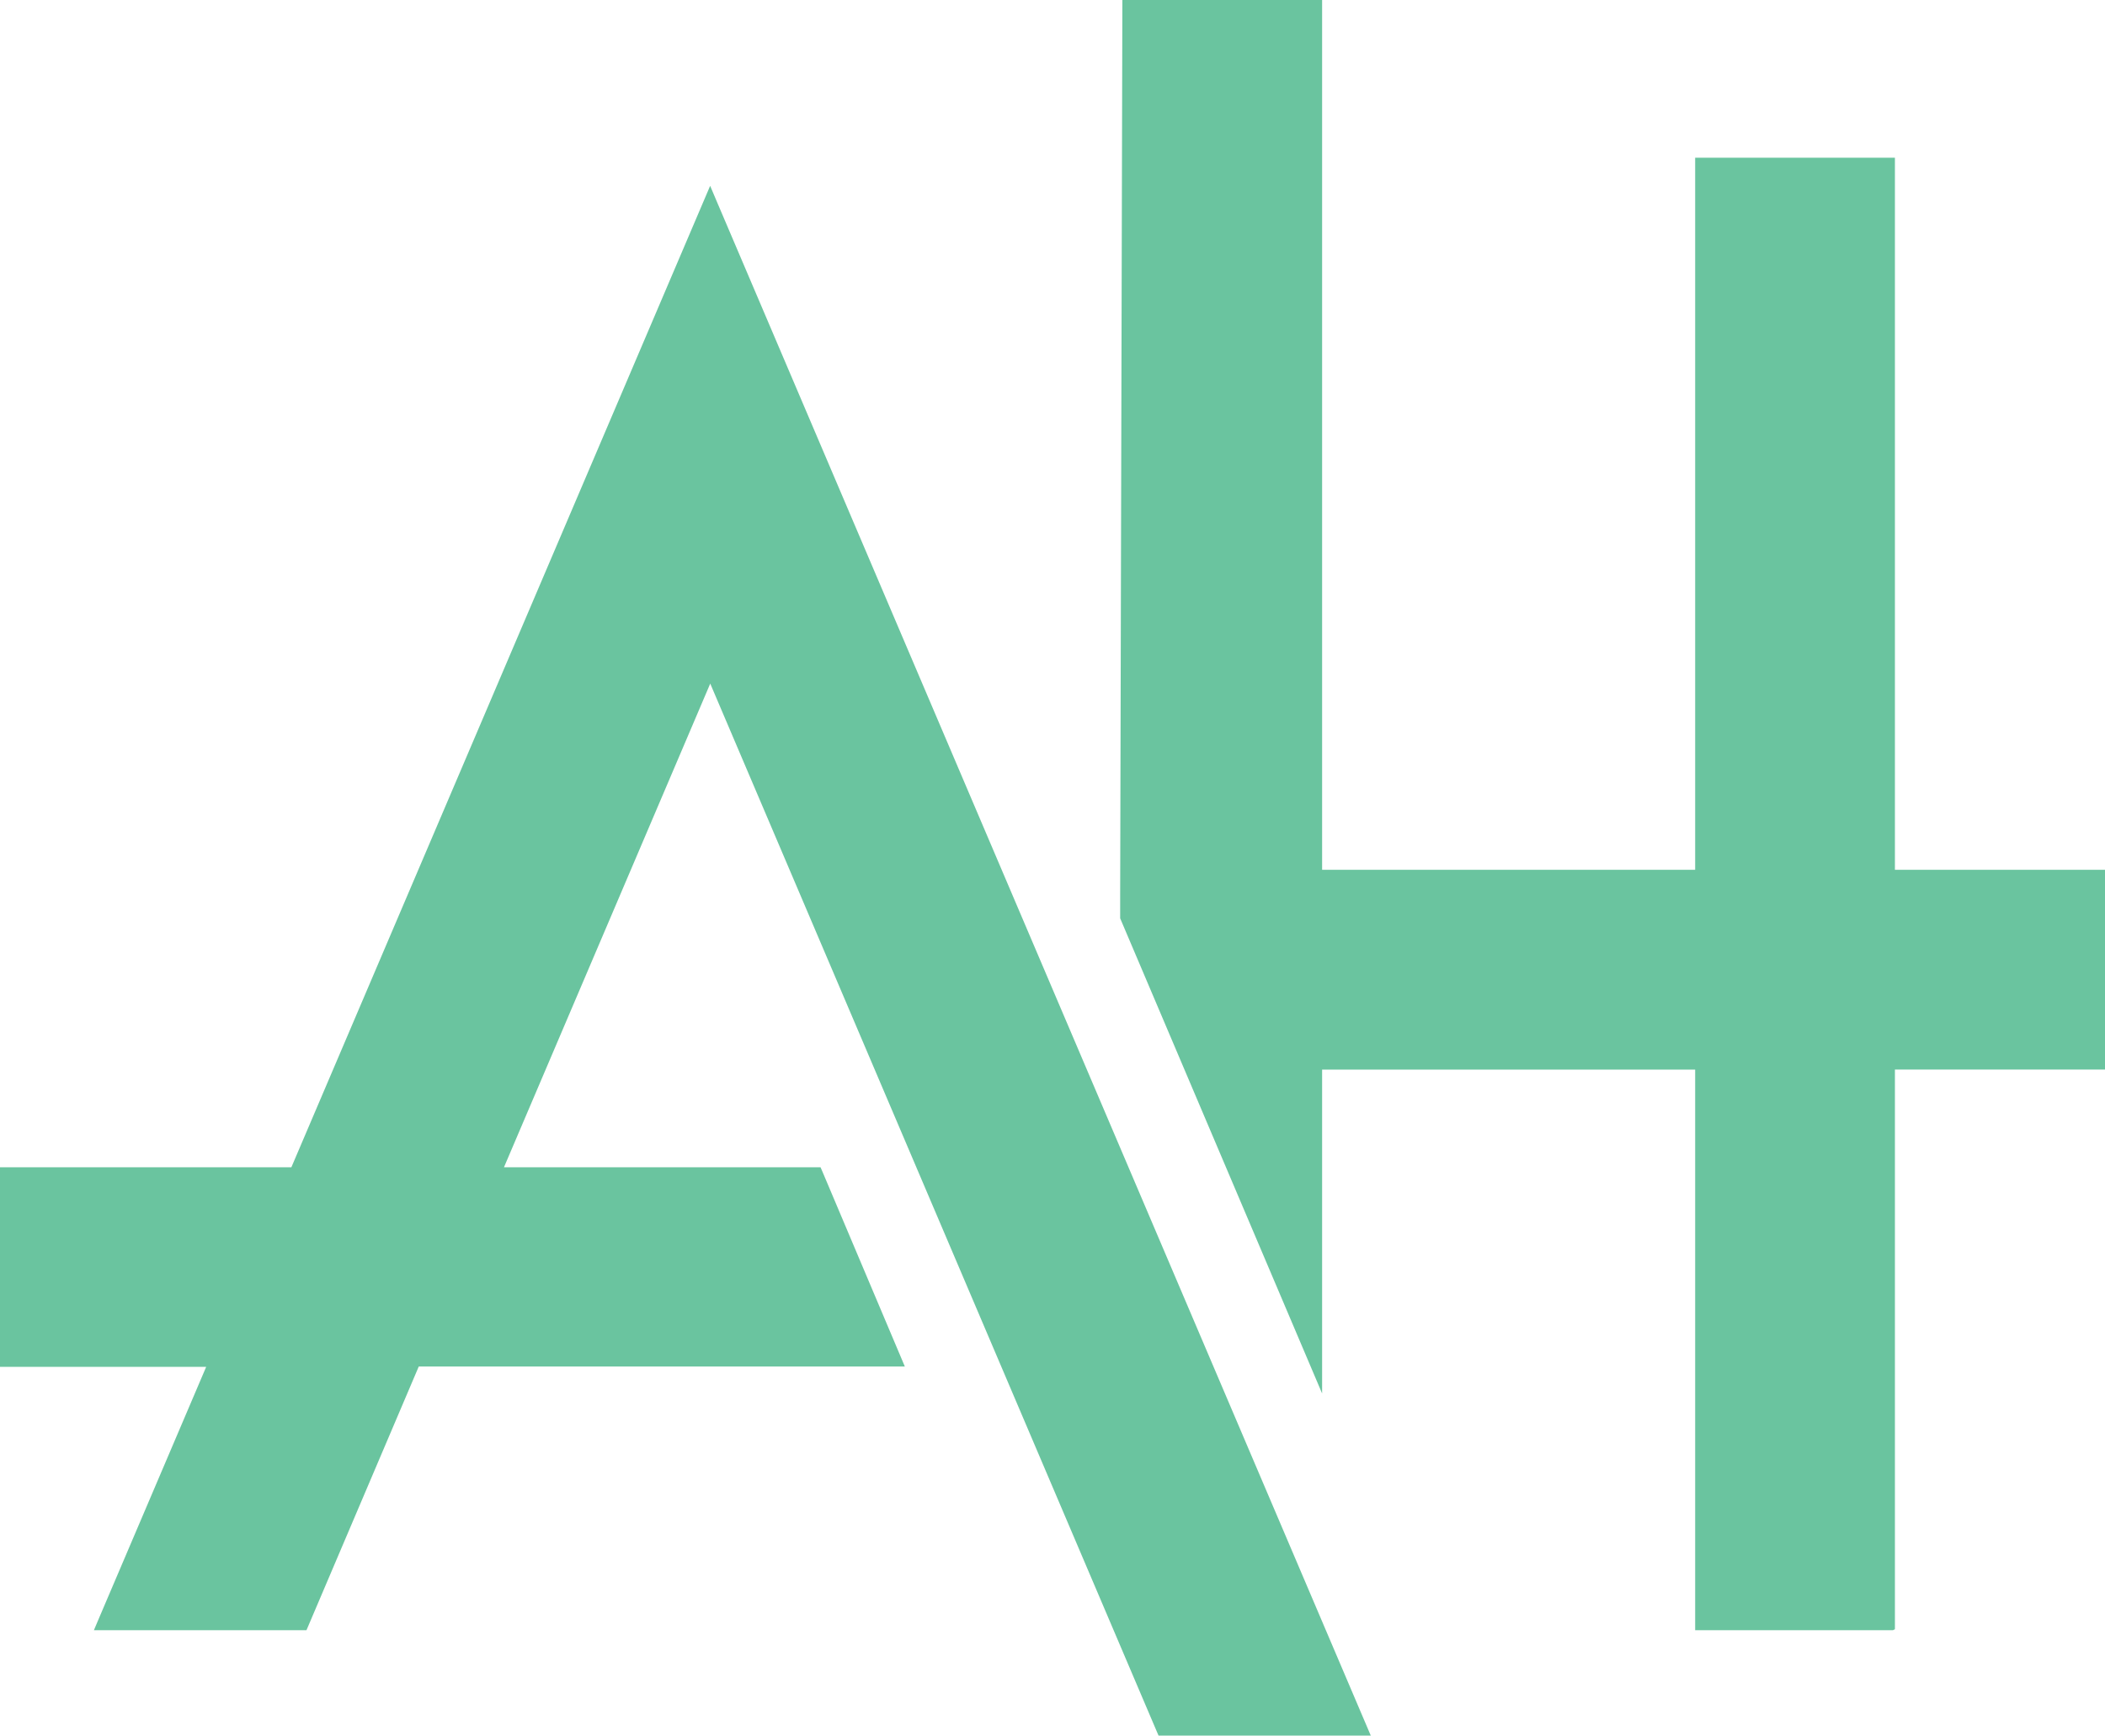 <svg id="Layer_1" data-name="Layer 1" xmlns="http://www.w3.org/2000/svg" viewBox="0 0 230.05 189.7"><defs><style>.cls-1{fill:#6ac49f;stroke:#6ac49f;stroke-miterlimit:10;stroke-width:0.5px;}</style></defs><title>Andrea_Logo</title><path class="cls-1" d="M127.27,190.13l-0.16-.37-49-115L55.19,128.51H90l0.16,0.37L99,149.79l-52.91,0L33.82,178.61H11.13l0.36-.85,11.91-27.93H0.74V128.51H32.5L78.1,21.63l0.56,1.32,71.26,167.18H127.27Z" transform="translate(-0.49 -0.68)"/><path class="cls-1" d="M207.31,178.61H186V117.34H144.73v34.42L123.16,101V98.36L123.4,0.93h21.33V96H186V18.17h21.33V96h23v21.33h-23v61.27Z" transform="translate(-0.49 -0.68)"/></svg>